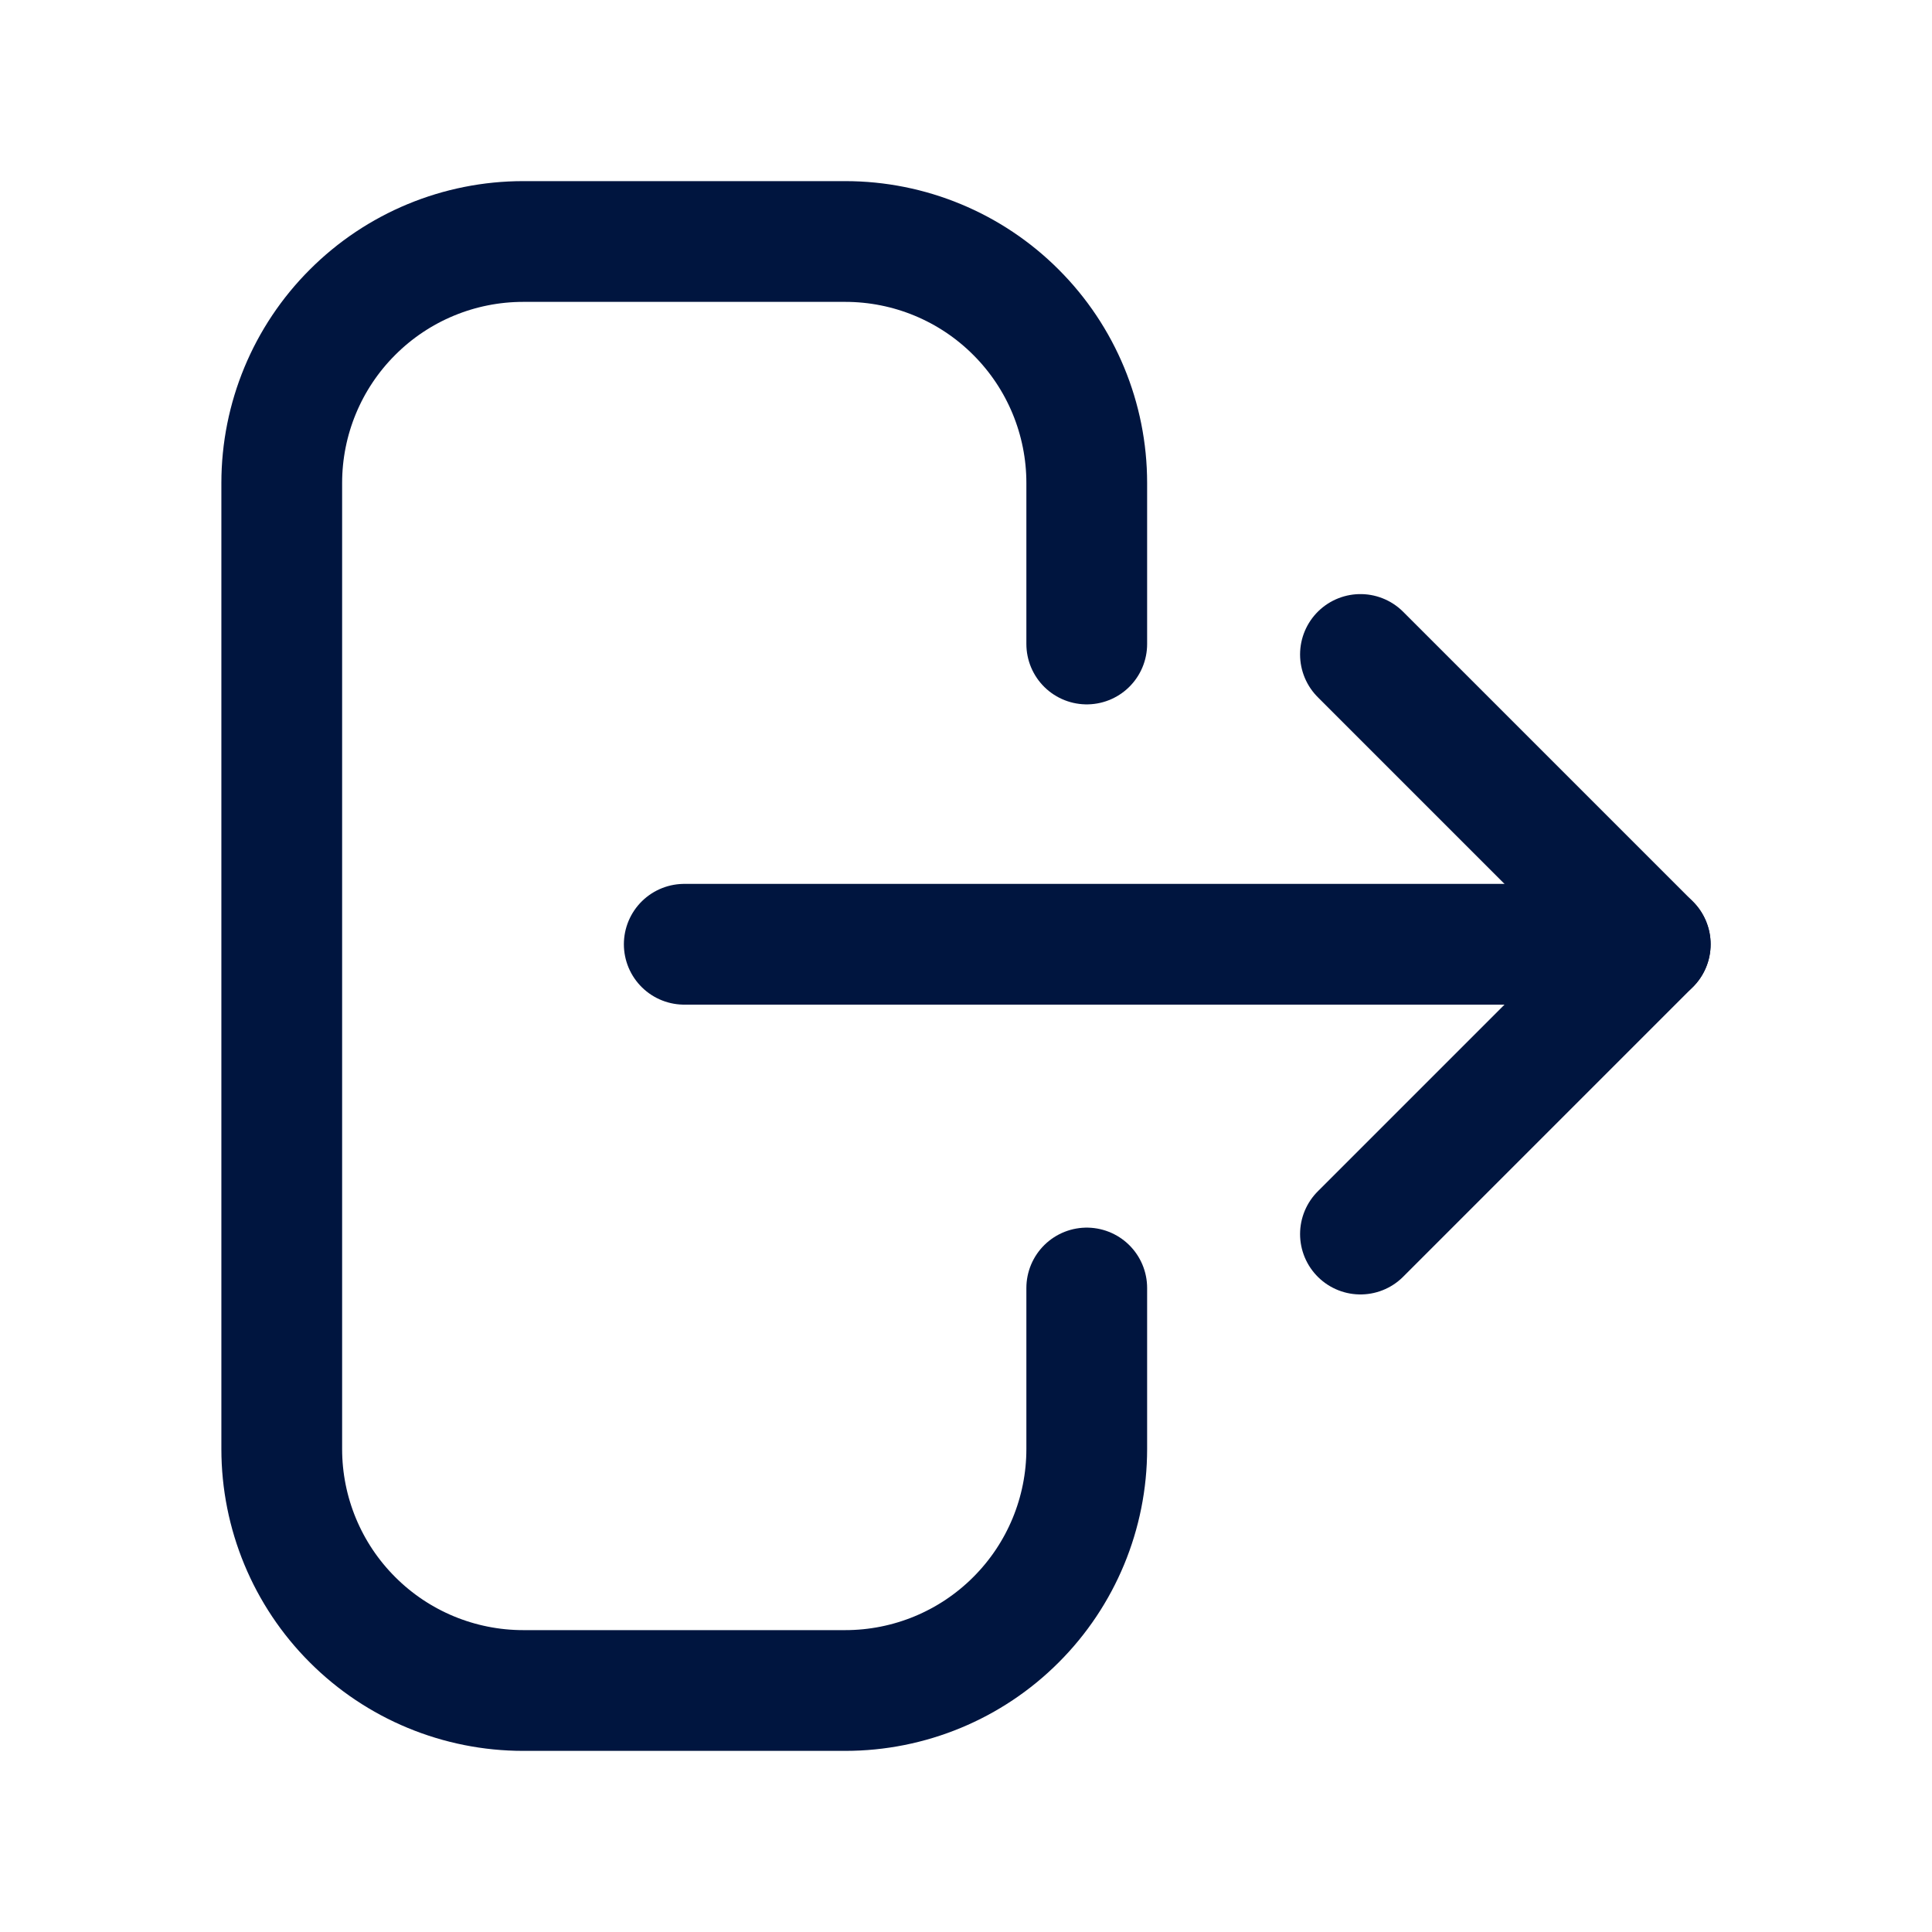 <svg width="24" height="24" viewBox="0 0 24 24" fill="none" xmlns="http://www.w3.org/2000/svg">
<g id="Logout">
<path id="Vector" d="M13.5 16V18C13.5 18.796 13.184 19.559 12.621 20.121C12.059 20.684 11.296 21 10.5 21H6.5C5.704 21 4.941 20.684 4.379 20.121C3.816 19.559 3.5 18.796 3.5 18V6C3.5 5.204 3.816 4.441 4.379 3.879C4.941 3.316 5.704 3 6.5 3H10.5C11.296 3 12.059 3.316 12.621 3.879C13.184 4.441 13.5 5.204 13.5 6V8" stroke="#00153F" stroke-width="1.5" stroke-linecap="round" stroke-linejoin="round"/>
<path id="Vector_2" d="M20.5 11.73H8.5" stroke="#00153F" stroke-width="1.5" stroke-linecap="round" stroke-linejoin="round"/>
<path id="Vector_3" d="M16.9 8.13L20.5 11.73L16.9 15.33" stroke="#00153F" stroke-width="1.5" stroke-linecap="round" stroke-linejoin="round"/>
</g>
</svg>
